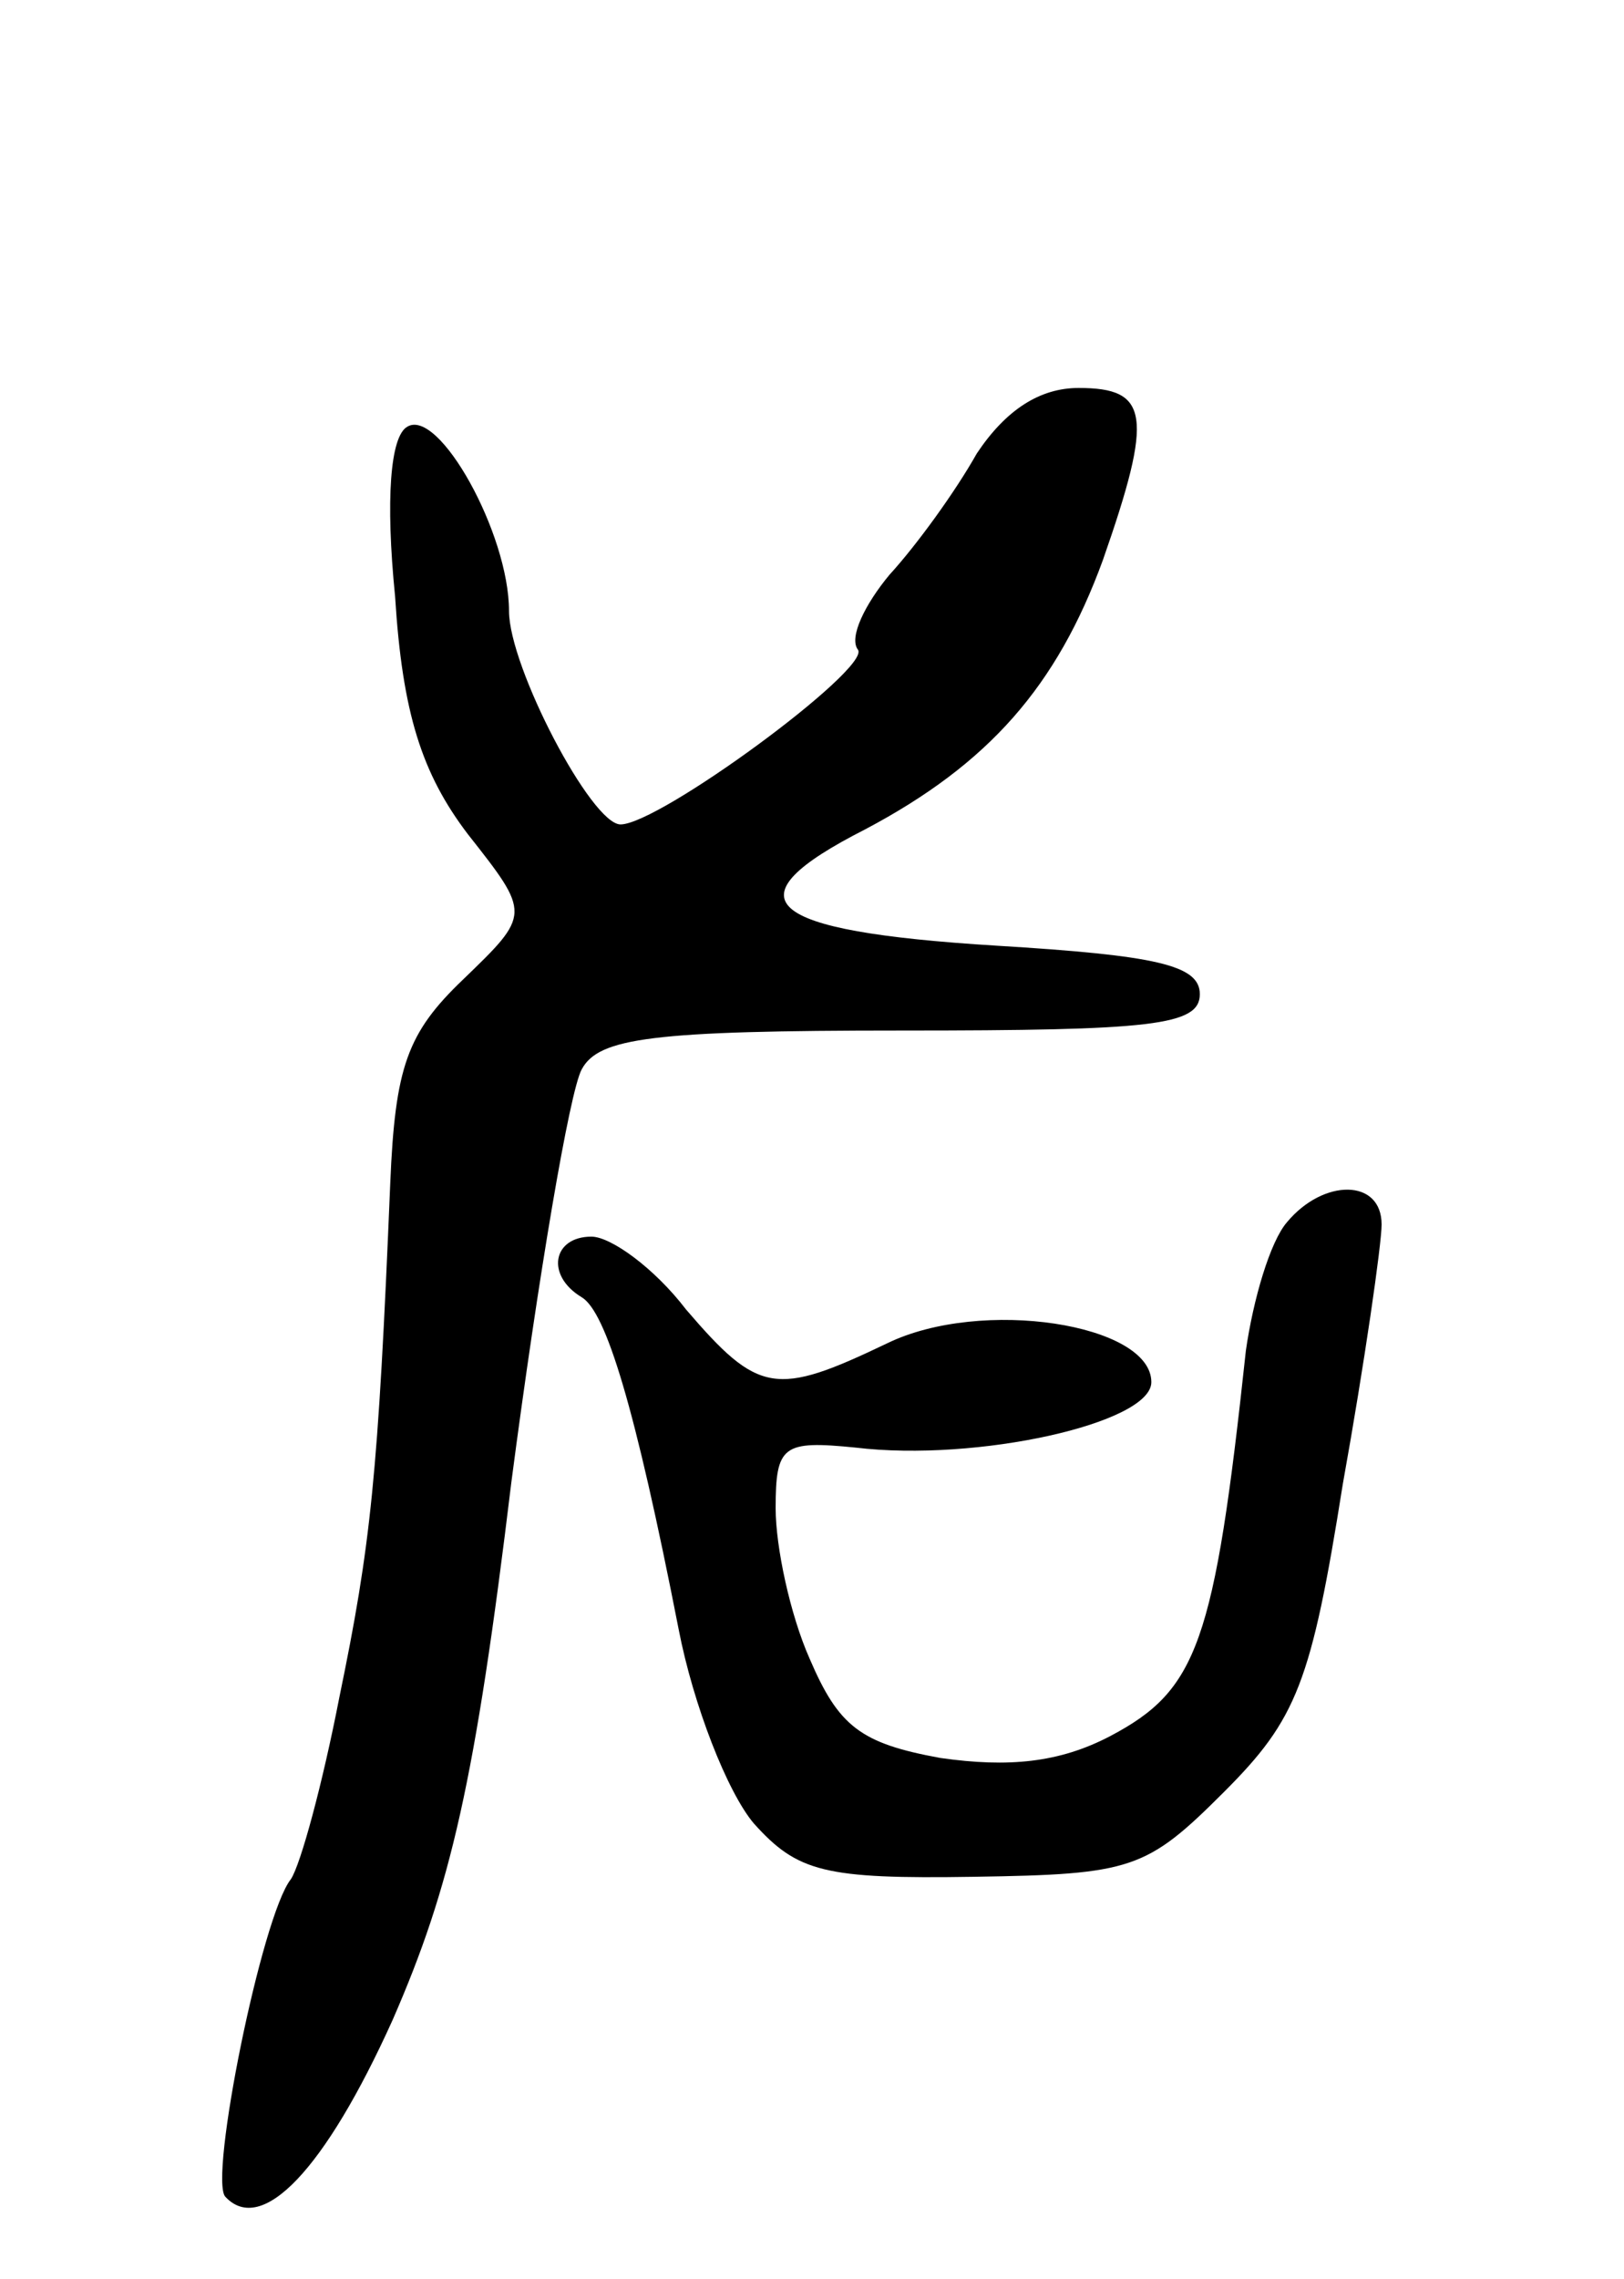 <svg version="1.0" xmlns="http://www.w3.org/2000/svg"
 width="67pt" height="94pt" viewBox="0 0 67 94"
 preserveAspectRatio="xMidYMid meet">
<g transform="translate(0,94) scale(0.1,-0.1)"
fill="#000000" stroke="none">
<path d="M403 753 c-9 -16 -25 -38 -36 -50 -10 -12 -17 -26 -13 -31 5 -8 -82
-72 -98 -72 -12 0 -46 65 -46 88 0 32 -29 84 -42 76 -7 -4 -9 -30 -5 -70 3
-48 11 -73 30 -98 26 -33 26 -33 -2 -60 -23 -22 -28 -36 -30 -84 -5 -121 -8
-149 -21 -212 -7 -36 -16 -69 -20 -75 -12 -15 -34 -124 -27 -131 15 -16 41 11
69 73 24 55 34 98 49 222 11 84 24 161 29 170 7 13 29 16 132 16 103 0 123 2
123 15 0 12 -18 16 -84 20 -97 6 -111 19 -54 48 51 27 79 59 98 111 21 60 19
71 -10 71 -16 0 -30 -9 -42 -27z"/>
<path d="M531 436 c-7 -8 -14 -32 -17 -53 -13 -121 -20 -140 -56 -159 -21 -11
-42 -13 -70 -9 -33 6 -42 13 -54 41 -8 18 -14 46 -14 62 0 26 3 28 33 25 50
-6 122 10 122 27 0 24 -70 35 -109 16 -46 -22 -53 -21 -83 14 -13 17 -31 30
-39 30 -16 0 -19 -16 -4 -25 10 -6 22 -45 40 -137 6 -31 20 -67 31 -80 18 -20
29 -23 91 -22 65 1 71 3 103 35 30 30 36 45 49 127 9 50 16 99 16 107 0 19
-24 19 -39 1z"/>
</g>
</svg>
